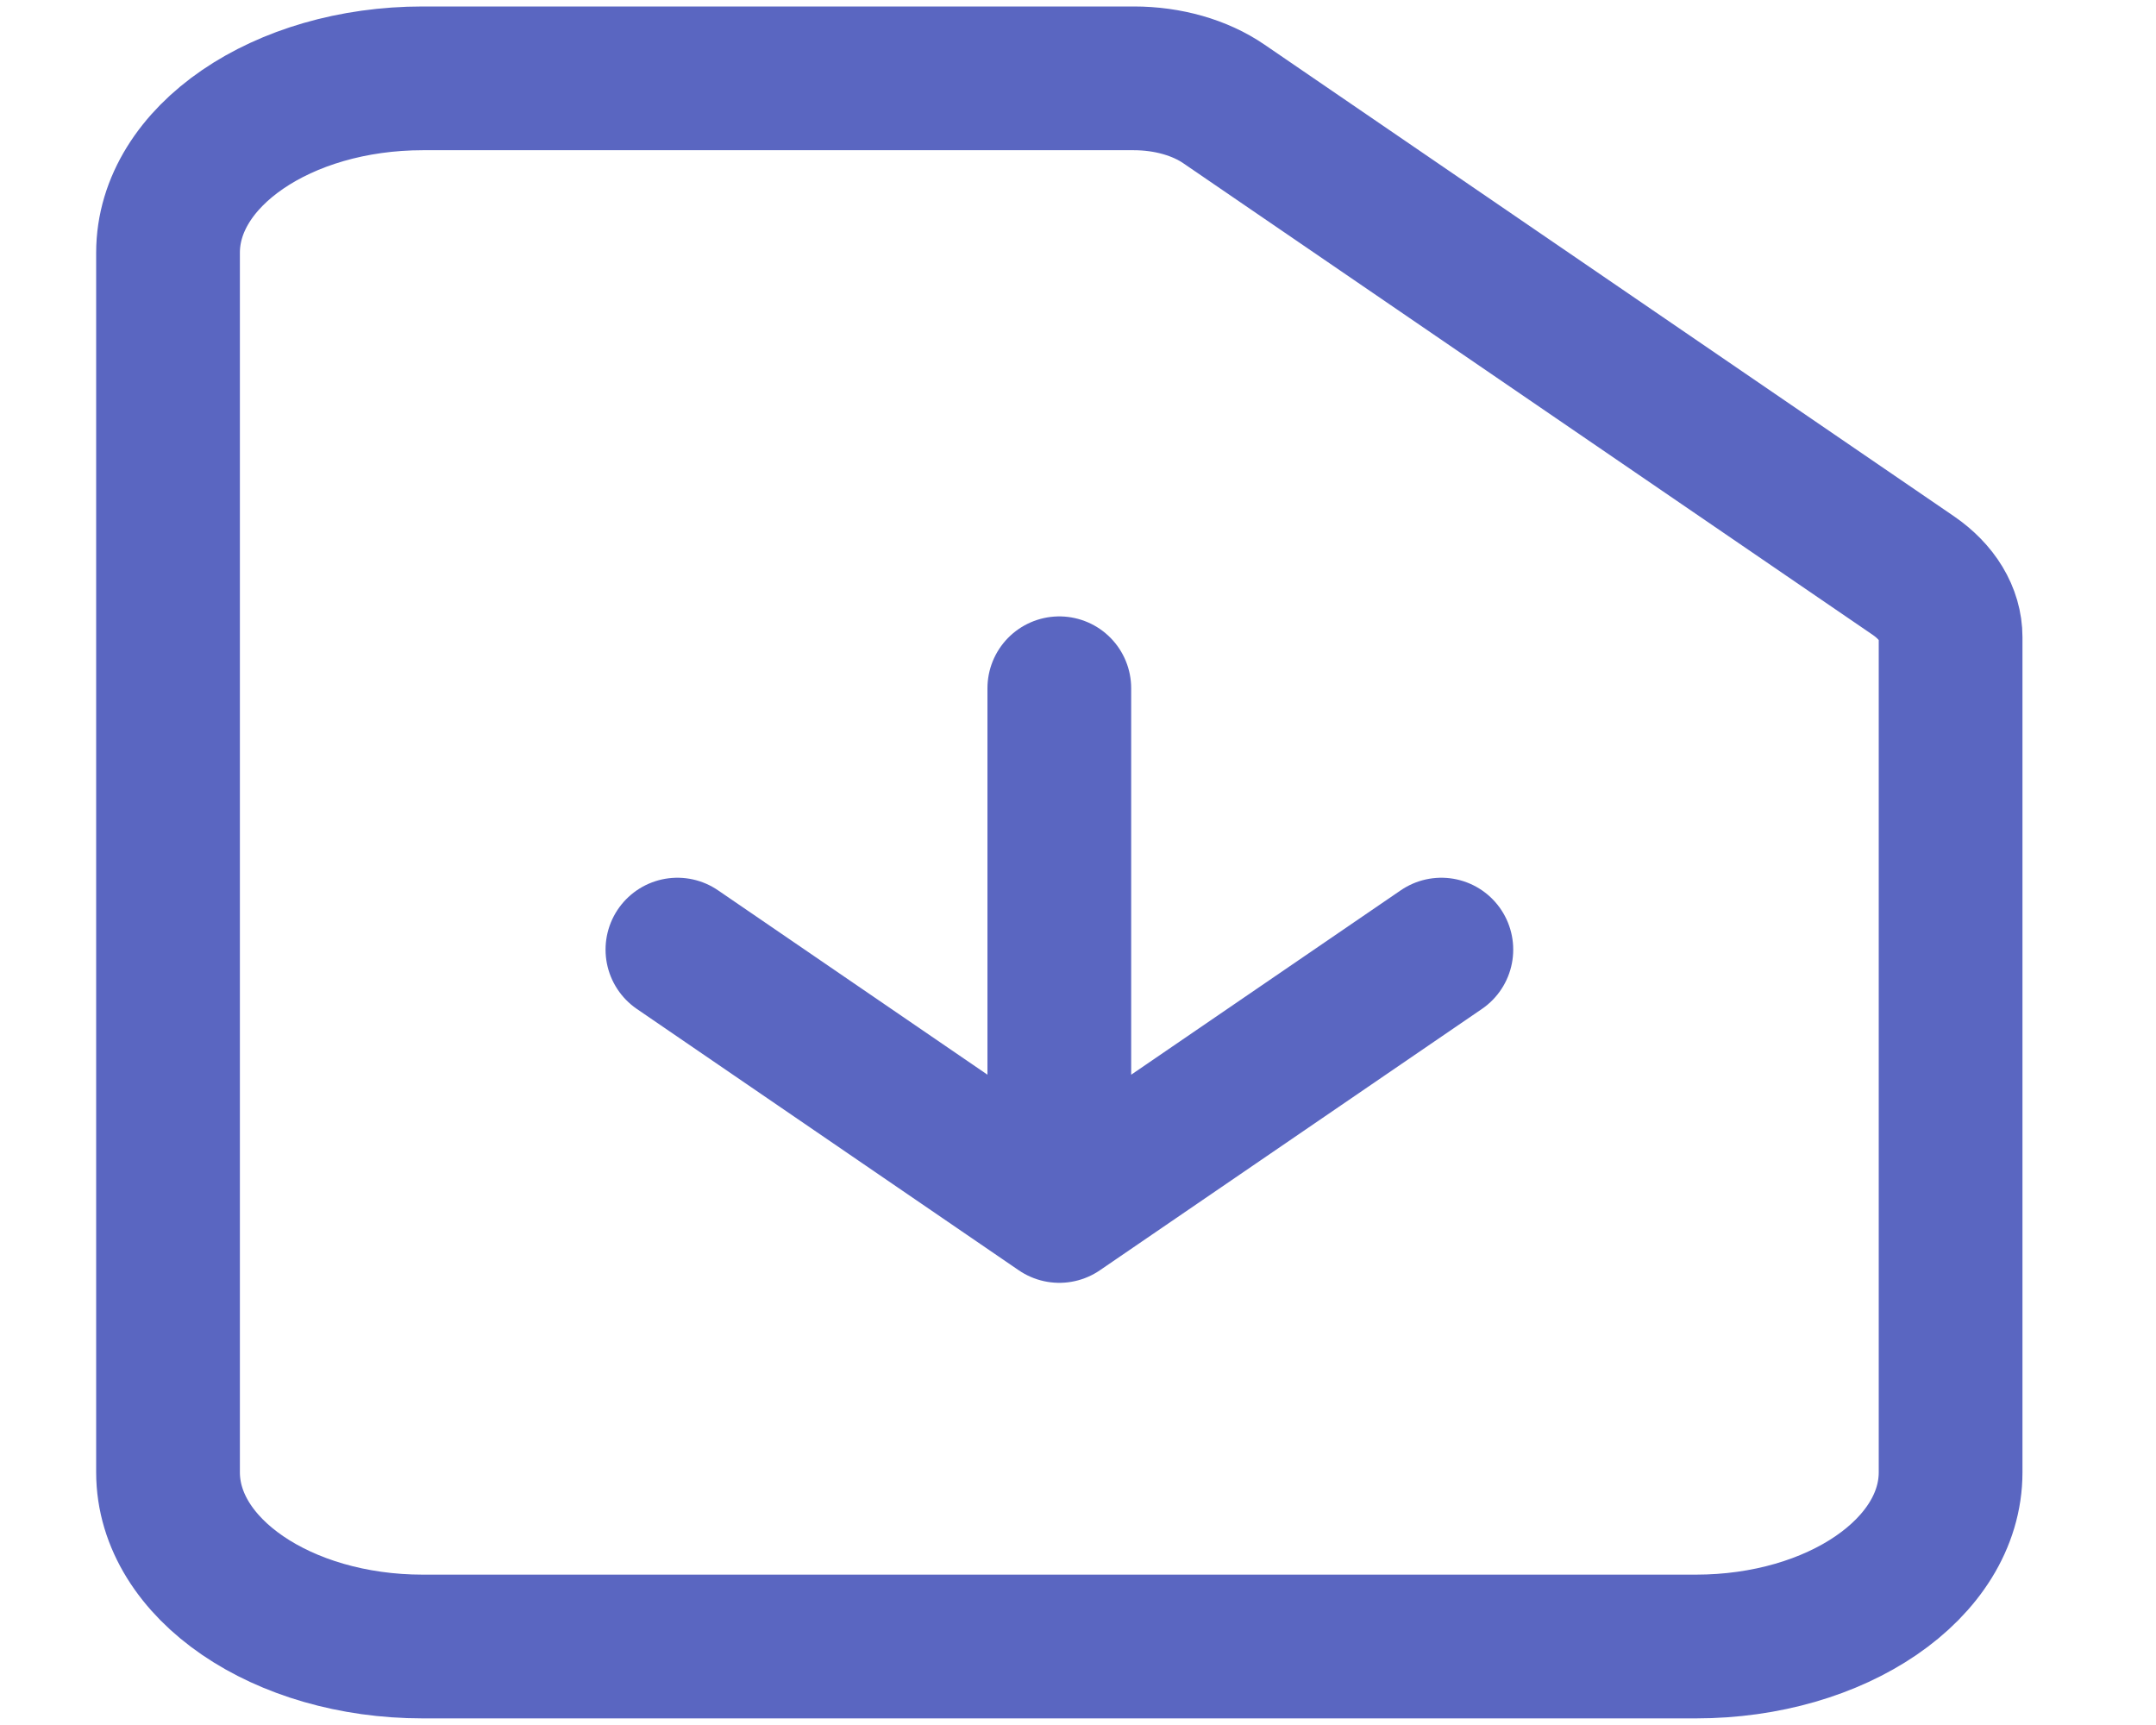 <svg width="15" height="12" viewBox="0 0 15 12" fill="none" xmlns="http://www.w3.org/2000/svg">
<path d="M7.37 4.788V8.424M7.37 8.424L4.713 6.606M7.37 8.424L10.028 6.606M11.799 11.454H2.941C1.963 11.454 1.169 10.912 1.169 10.242V1.758C1.169 1.088 1.963 0.545 2.941 0.545H7.889C8.124 0.545 8.349 0.609 8.515 0.723L13.312 4.004C13.478 4.118 13.571 4.272 13.571 4.433V10.242C13.571 10.912 12.778 11.454 11.799 11.454Z" stroke="#5A66C1" stroke-linecap="round" stroke-linejoin="round"/>
</svg>
